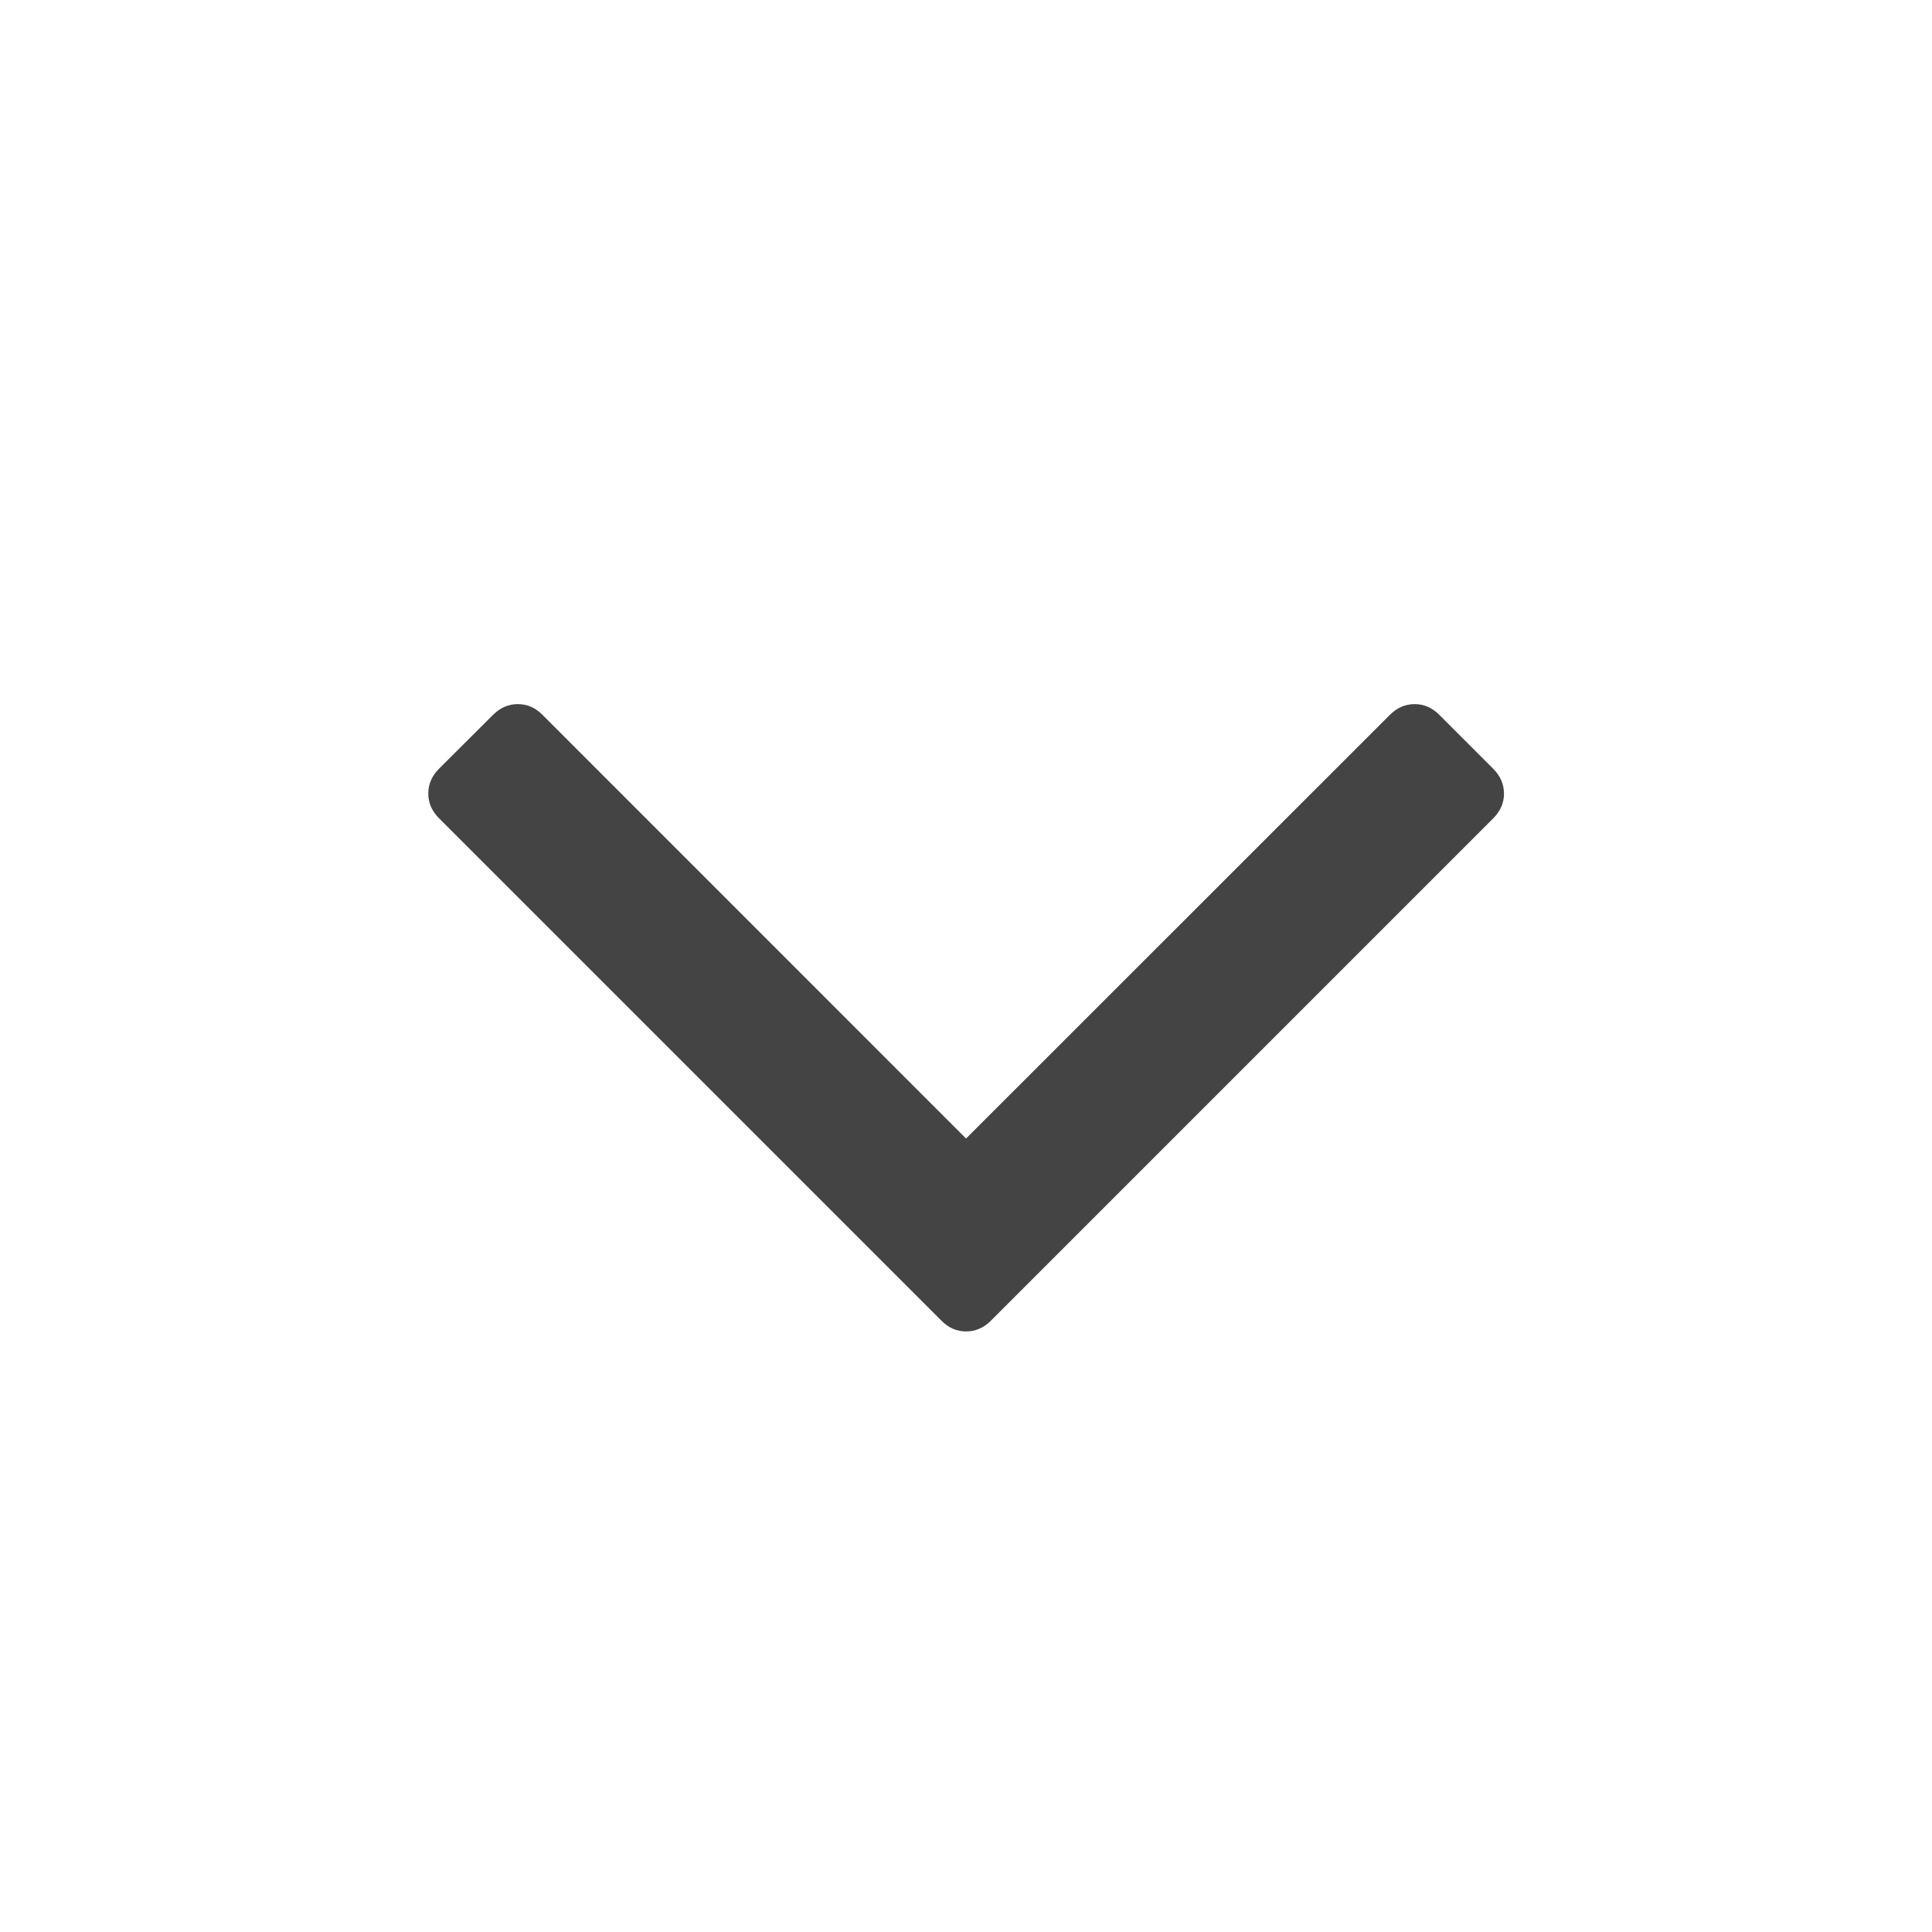 <?xml version="1.0"?><svg xmlns="http://www.w3.org/2000/svg" width="40" height="40" viewBox="0 0 40 40"><path fill="#444" d="m31.139 16.429q0 0.29-0.223 0.514l-10.4 10.4q-0.223 0.223-0.514 0.223t-0.511-0.223l-10.4-10.4q-0.224-0.224-0.224-0.514t0.223-0.514l1.117-1.114q0.223-0.223 0.514-0.223t0.511 0.223l8.769 8.771 8.774-8.771q0.223-0.223 0.514-0.223t0.511 0.223l1.114 1.114q0.224 0.224 0.224 0.514z"></path></svg>